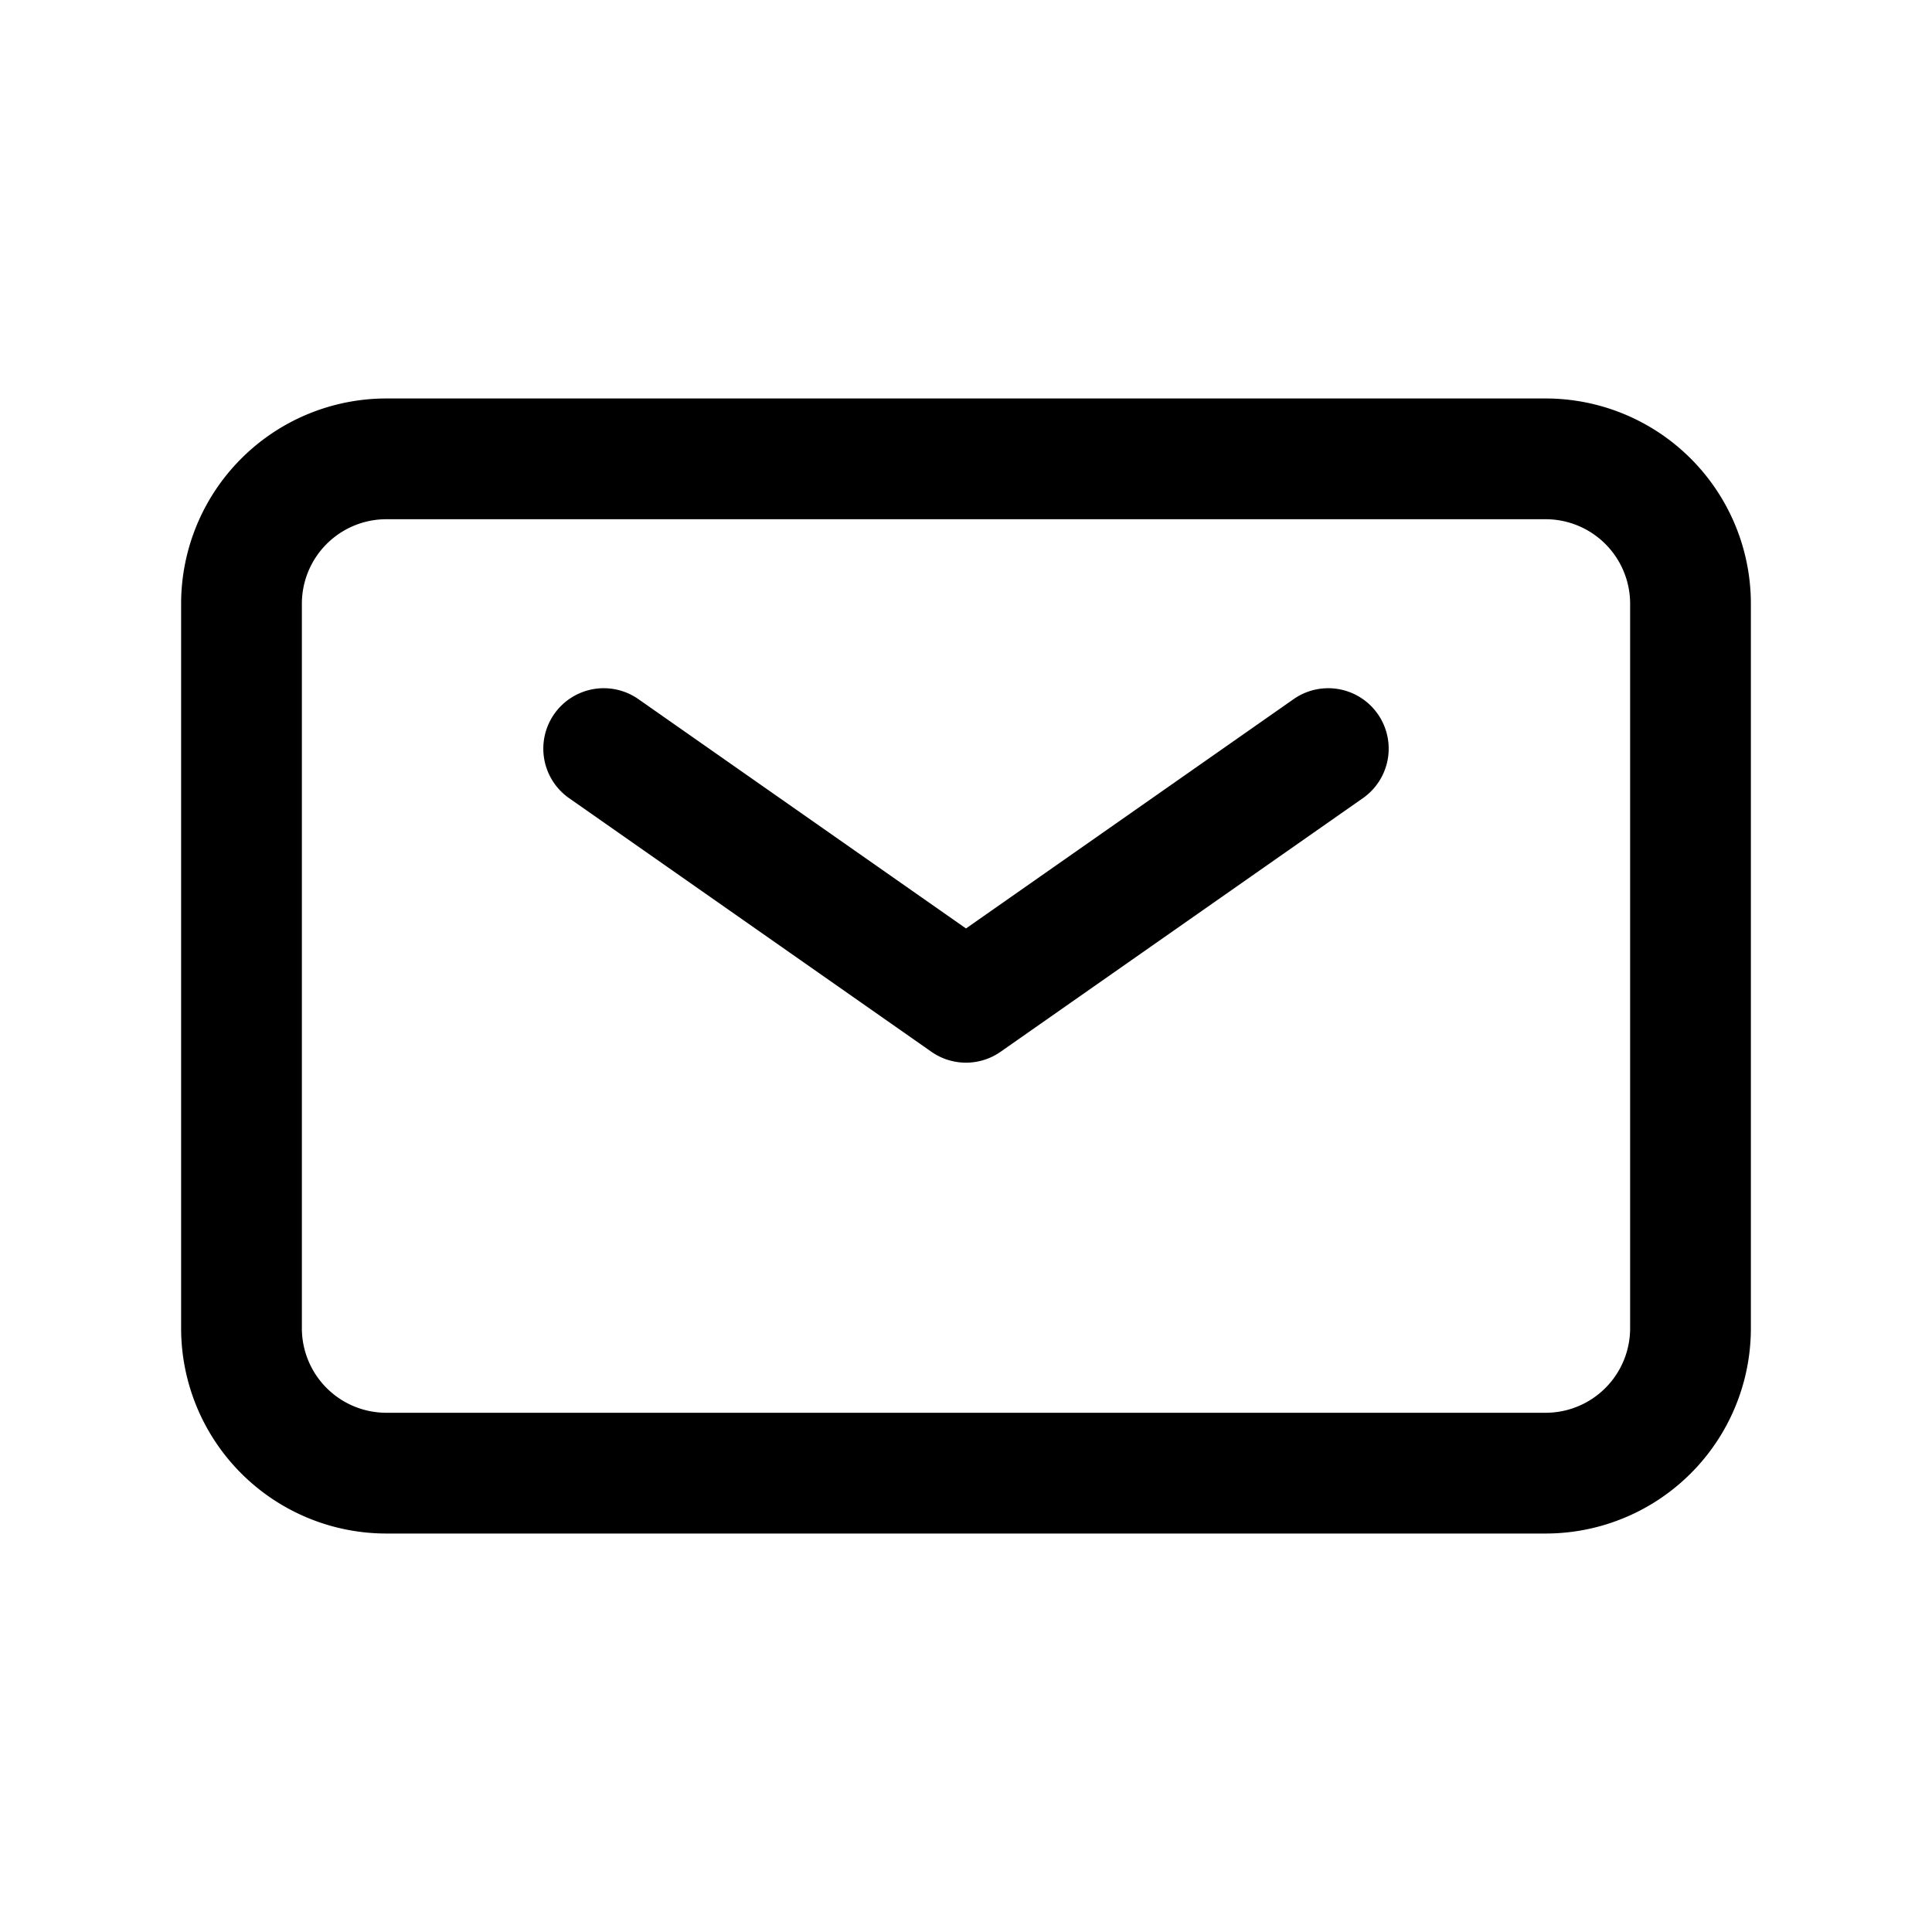 <svg xmlns="http://www.w3.org/2000/svg" fill="none" viewBox="0 0 16 16"><path fill="currentColor" d="M5.287 5.79a.5.5 0 1 0-.574.82zM8 8.3l-.287.41a.5.5 0 0 0 .574 0zm3.287-1.69a.5.5 0 1 0-.574-.82zM5 6.2l-.287.41 3 2.1L8 8.3l.287-.41-3-2.1zm3 2.1.287.41 3-2.1L11 6.2l-.287-.41-3 2.1zM2 11h.5V5h-1v6zm0-6h.5a.7.7 0 0 1 .7-.7v-1A1.7 1.7 0 0 0 1.5 5zm1.2-1.2v.5h9.6v-1H3.2zm9.6 0v.5a.7.7 0 0 1 .7.7h1a1.7 1.7 0 0 0-1.7-1.7zM14 5h-.5v6h1V5zm0 6h-.5a.7.7 0 0 1-.7.7v1a1.7 1.7 0 0 0 1.7-1.7zm-1.2 1.2v-.5H3.2v1h9.6zm-9.6 0v-.5a.7.7 0 0 1-.7-.7h-1a1.7 1.7 0 0 0 1.7 1.7z"/></svg>